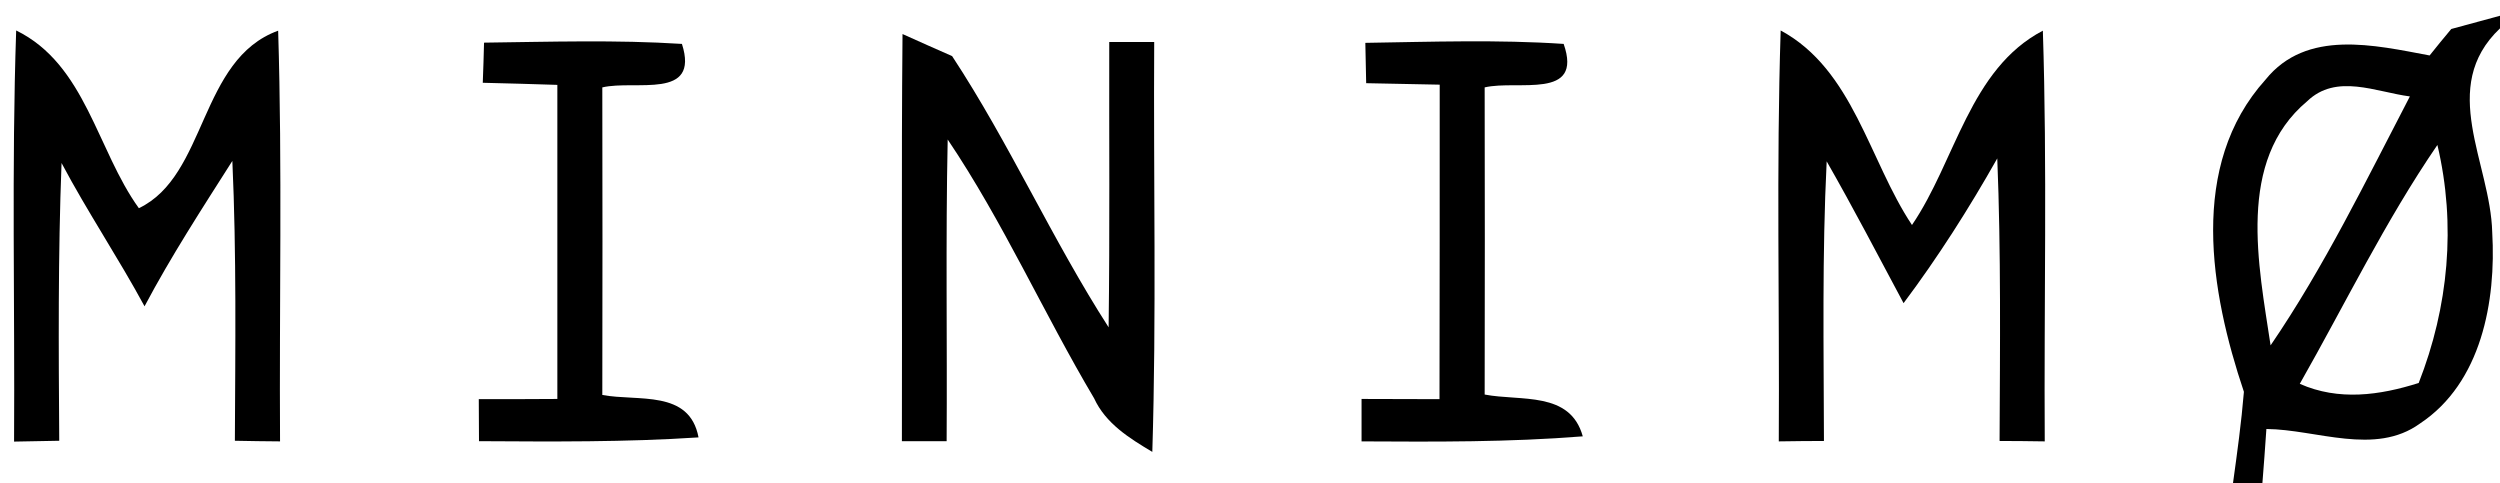 <?xml version="1.0" encoding="UTF-8" ?>
<!DOCTYPE svg PUBLIC "-//W3C//DTD SVG 1.1//EN" "http://www.w3.org/Graphics/SVG/1.1/DTD/svg11.dtd">
<svg width="119pt" height="23pt" viewBox="0 0 119 23" version="1.1" xmlns="http://www.w3.org/2000/svg">
<g id="#000000fc">
<path fill="#000000" opacity="1.00" d=" M 116.68 1.38 C 117.26 1.22 118.42 0.91 119.00 0.75 L 119.00 1.35 C 116.04 4.16 118.55 7.75 118.63 11.06 C 118.82 14.33 118.12 18.22 115.19 20.16 C 113.05 21.71 110.26 20.44 107.88 20.42 C 107.84 21.07 107.74 22.36 107.69 23.00 L 106.29 23.00 C 106.49 21.55 106.69 20.11 106.81 18.65 C 105.21 13.89 104.16 7.87 107.84 3.79 C 109.79 1.37 113.03 2.15 115.65 2.64 C 115.90 2.32 116.42 1.69 116.68 1.38 M 109.82 4.82 C 106.44 7.65 107.51 12.63 108.08 16.44 C 110.64 12.69 112.62 8.60 114.71 4.59 C 113.09 4.38 111.21 3.48 109.82 4.82 M 109.47 18.27 C 111.32 19.09 113.27 18.82 115.13 18.23 C 116.55 14.61 116.92 10.70 116.02 6.90 C 113.54 10.52 111.63 14.47 109.47 18.27 Z" />
<path fill="#000000" opacity="1.00" d=" M 0.77 1.45 C 4.08 3.07 4.61 7.14 6.61 9.91 C 9.86 8.36 9.47 2.83 13.24 1.46 C 13.44 7.98 13.29 14.50 13.33 21.01 C 12.80 21.01 11.72 20.99 11.18 20.98 C 11.20 16.54 11.26 12.10 11.06 7.66 C 9.61 9.94 8.14 12.20 6.88 14.58 C 5.63 12.27 4.16 10.08 2.93 7.76 C 2.76 12.16 2.79 16.57 2.82 20.98 C 2.28 20.99 1.21 21.01 0.67 21.02 C 0.71 14.49 0.55 7.97 0.77 1.45 Z" />
<path fill="#000000" opacity="1.00" d=" M 23.04 2.03 C 26.18 1.99 29.32 1.89 32.46 2.09 C 33.32 4.78 30.24 3.79 28.67 4.16 C 28.68 9.04 28.68 13.92 28.67 18.80 C 30.37 19.12 32.82 18.53 33.25 20.82 C 29.77 21.05 26.29 21.02 22.80 21.00 C 22.80 20.50 22.79 19.50 22.79 19.00 C 23.73 19.00 25.59 19.00 26.53 18.99 C 26.53 14.01 26.53 9.02 26.53 4.04 C 25.64 4.01 23.87 3.96 22.98 3.94 C 23.00 3.46 23.03 2.50 23.04 2.03 Z" />
<path fill="#000000" opacity="1.00" d=" M 42.96 1.62 C 43.55 1.89 44.73 2.41 45.32 2.67 C 48.05 6.82 50.08 11.40 52.77 15.58 C 52.83 11.05 52.79 6.53 52.80 2.00 C 53.34 2.00 54.41 2.00 54.94 2.00 C 54.90 8.50 55.05 15.01 54.85 21.51 C 53.76 20.86 52.63 20.16 52.08 18.96 C 49.67 14.90 47.75 10.56 45.11 6.64 C 45.01 11.42 45.09 16.21 45.06 21.00 C 44.53 21.00 43.47 21.00 42.93 21.00 C 42.95 14.54 42.90 8.08 42.96 1.62 Z" />
<path fill="#000000" opacity="1.00" d=" M 64.99 2.04 C 68.14 1.99 71.29 1.88 74.43 2.09 C 75.37 4.78 72.24 3.79 70.67 4.16 C 70.68 9.03 70.68 13.91 70.67 18.78 C 72.38 19.11 74.74 18.60 75.34 20.77 C 71.84 21.05 68.32 21.03 64.81 21.01 C 64.81 20.50 64.81 19.49 64.81 18.99 C 65.74 18.99 67.59 19.00 68.52 19.00 C 68.53 14.01 68.53 9.02 68.53 4.03 C 67.65 4.01 65.91 3.98 65.03 3.96 C 65.02 3.48 65.00 2.52 64.99 2.04 Z" />
<path fill="#000000" opacity="1.00" d=" M 84.76 1.45 C 88.22 3.32 88.96 7.63 91.01 10.71 C 93.09 7.66 93.75 3.29 97.24 1.46 C 97.45 7.97 97.29 14.49 97.33 21.01 C 96.80 21.00 95.72 20.99 95.18 20.99 C 95.20 16.51 95.25 12.02 95.07 7.54 C 93.72 9.93 92.25 12.24 90.61 14.43 C 89.40 12.17 88.22 9.90 86.95 7.68 C 86.73 12.11 86.81 16.55 86.82 20.99 C 86.28 20.99 85.20 21.00 84.67 21.01 C 84.71 14.49 84.55 7.97 84.76 1.45 Z" />
</g>
</svg>
